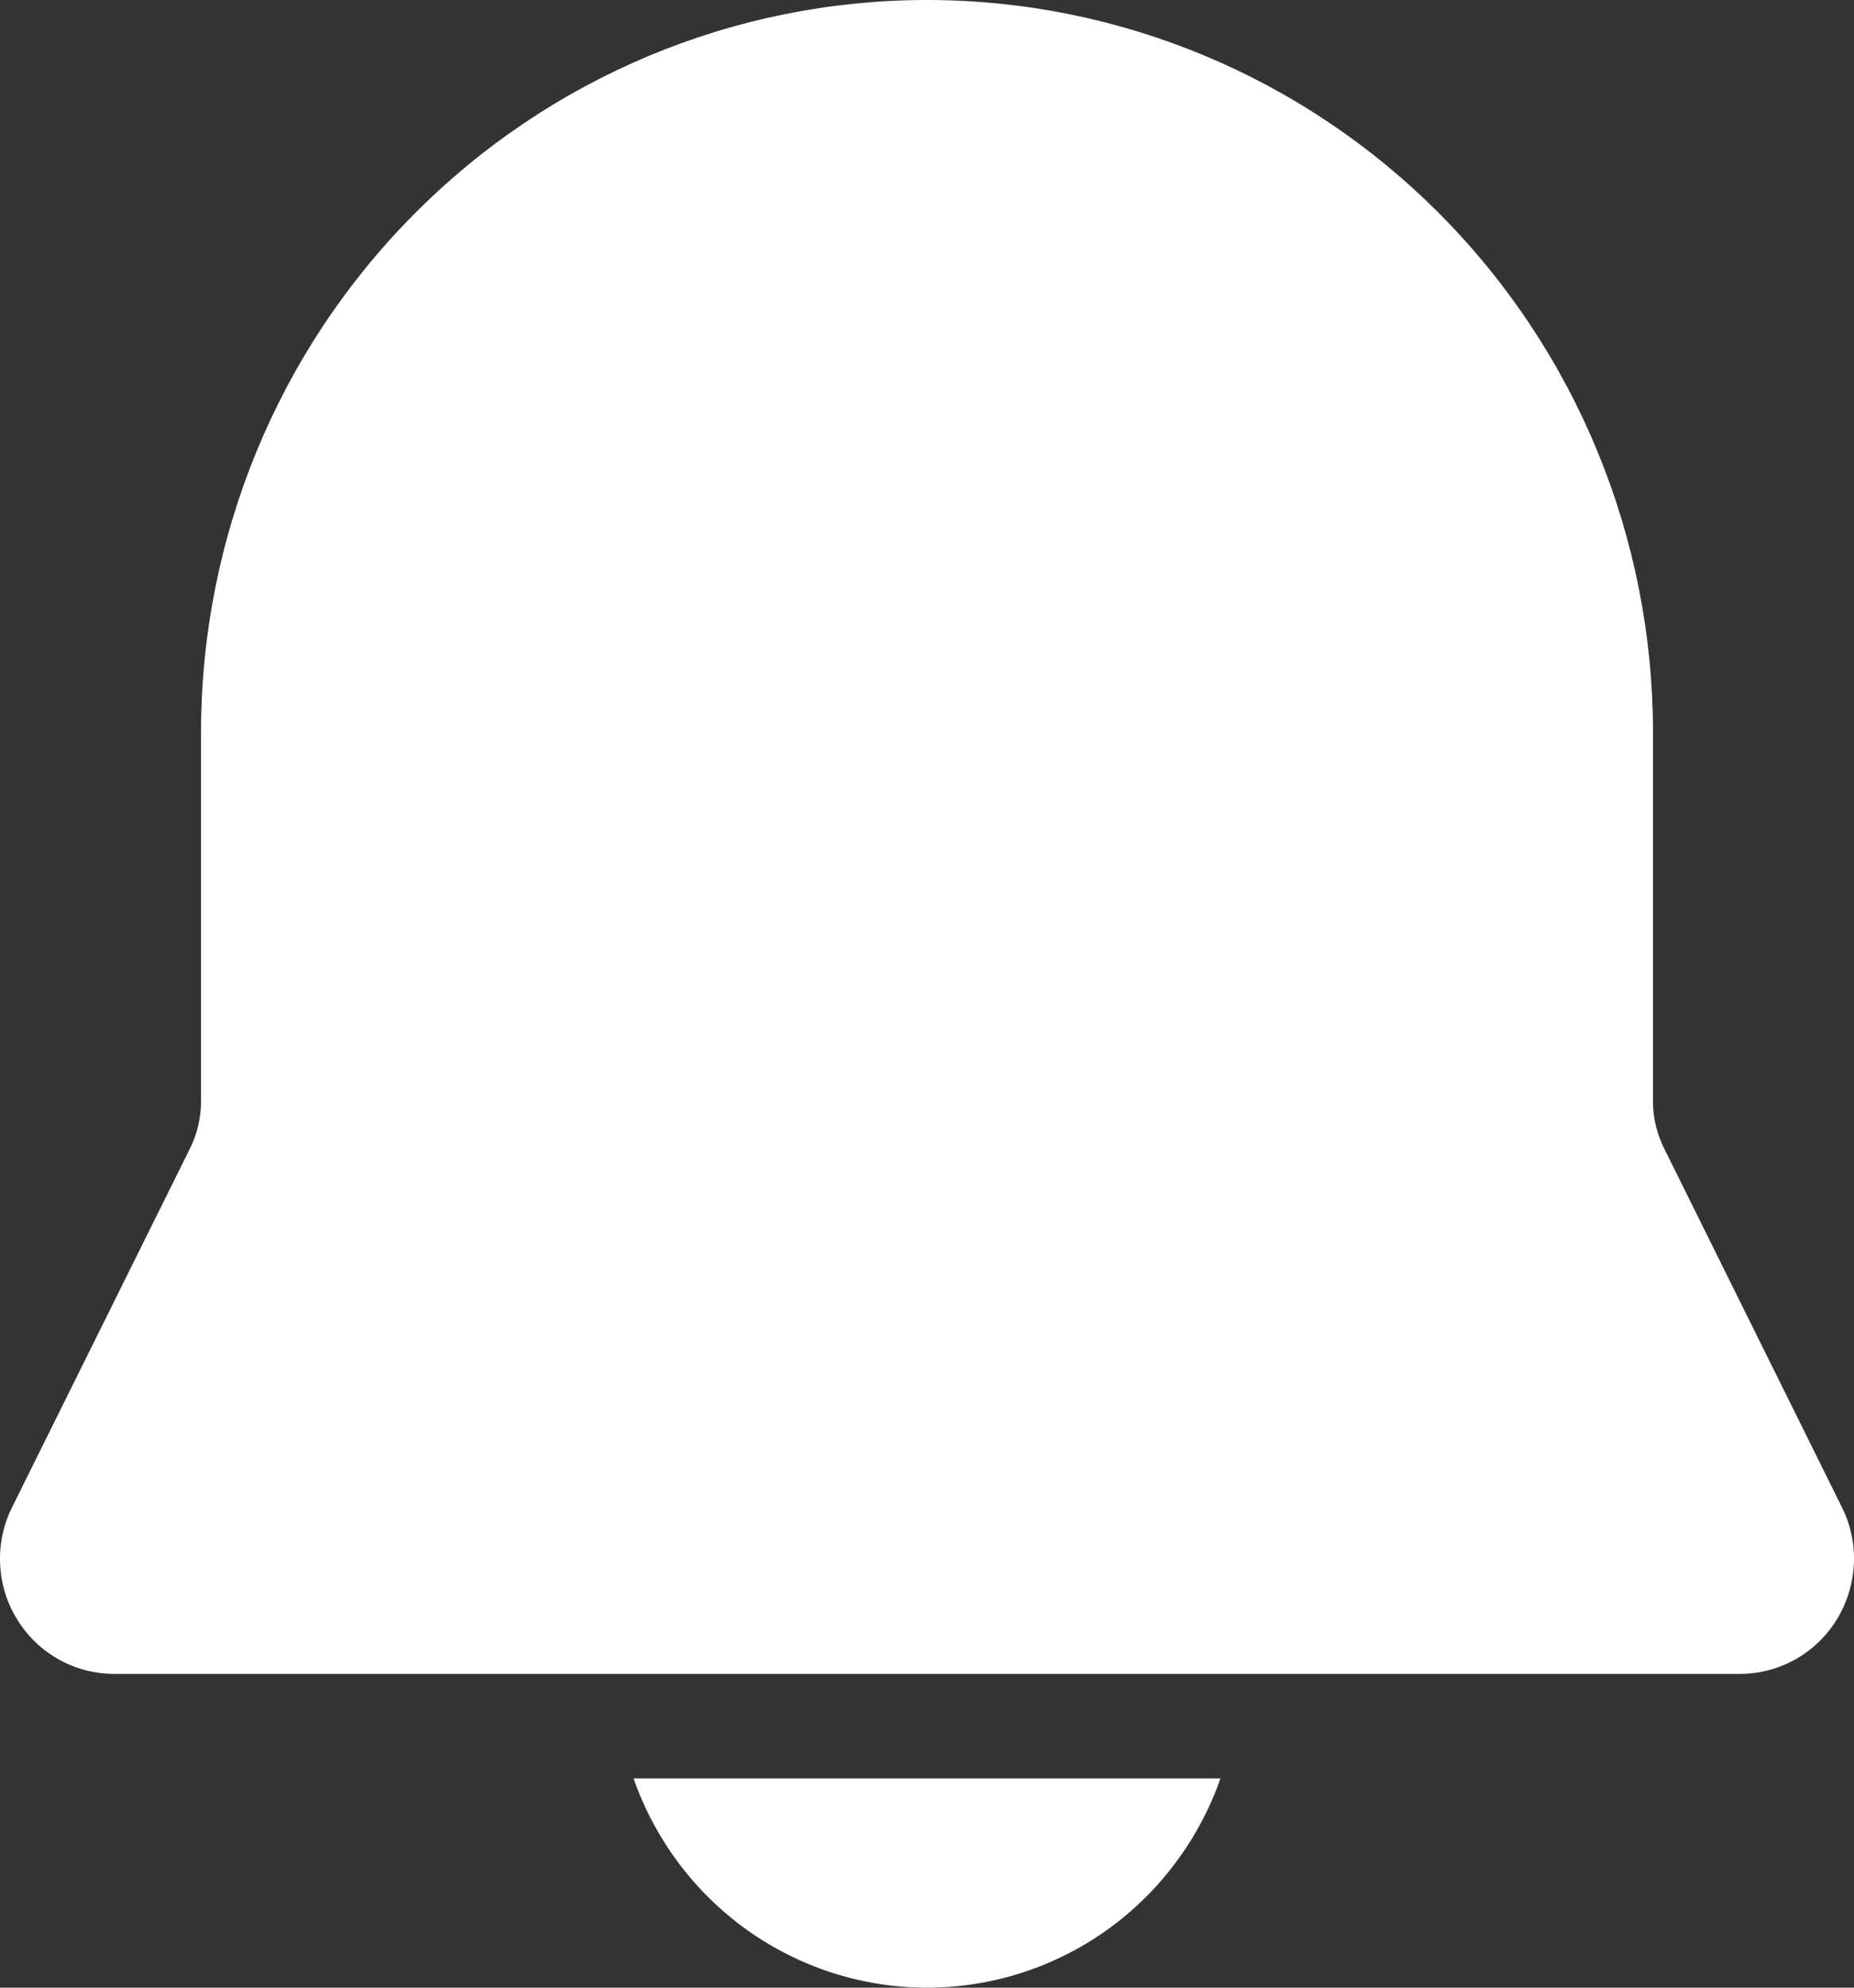 <svg width="14" height="15" viewBox="0 0 14 15" fill="none" xmlns="http://www.w3.org/2000/svg">
<rect x="0" y="0" width="14" height="15" fill="#333333" stroke="none"/>
<path d="M7 0C5.546 0 4.152 0.582 3.124 1.619C2.095 2.655 1.518 4.061 1.518 5.526V8.312C1.518 8.434 1.49 8.555 1.436 8.664L0.091 11.375C0.025 11.507 -0.006 11.654 0.001 11.802C0.007 11.95 0.051 12.094 0.129 12.22C0.206 12.346 0.314 12.45 0.442 12.522C0.57 12.594 0.715 12.632 0.862 12.632H13.138C13.285 12.632 13.43 12.594 13.558 12.522C13.686 12.45 13.794 12.346 13.871 12.22C13.948 12.094 13.992 11.95 13.999 11.802C14.006 11.654 13.975 11.507 13.909 11.375L12.565 8.664C12.511 8.555 12.482 8.434 12.482 8.312V5.526C12.482 4.061 11.905 2.655 10.876 1.619C9.848 0.582 8.454 0 7 0ZM7 15C6.514 15 6.04 14.848 5.643 14.566C5.246 14.283 4.946 13.883 4.784 13.421H9.216C9.054 13.883 8.754 14.283 8.357 14.566C7.96 14.848 7.486 15 7 15Z" fill="white" fill-opacity="1"/>
</svg>

